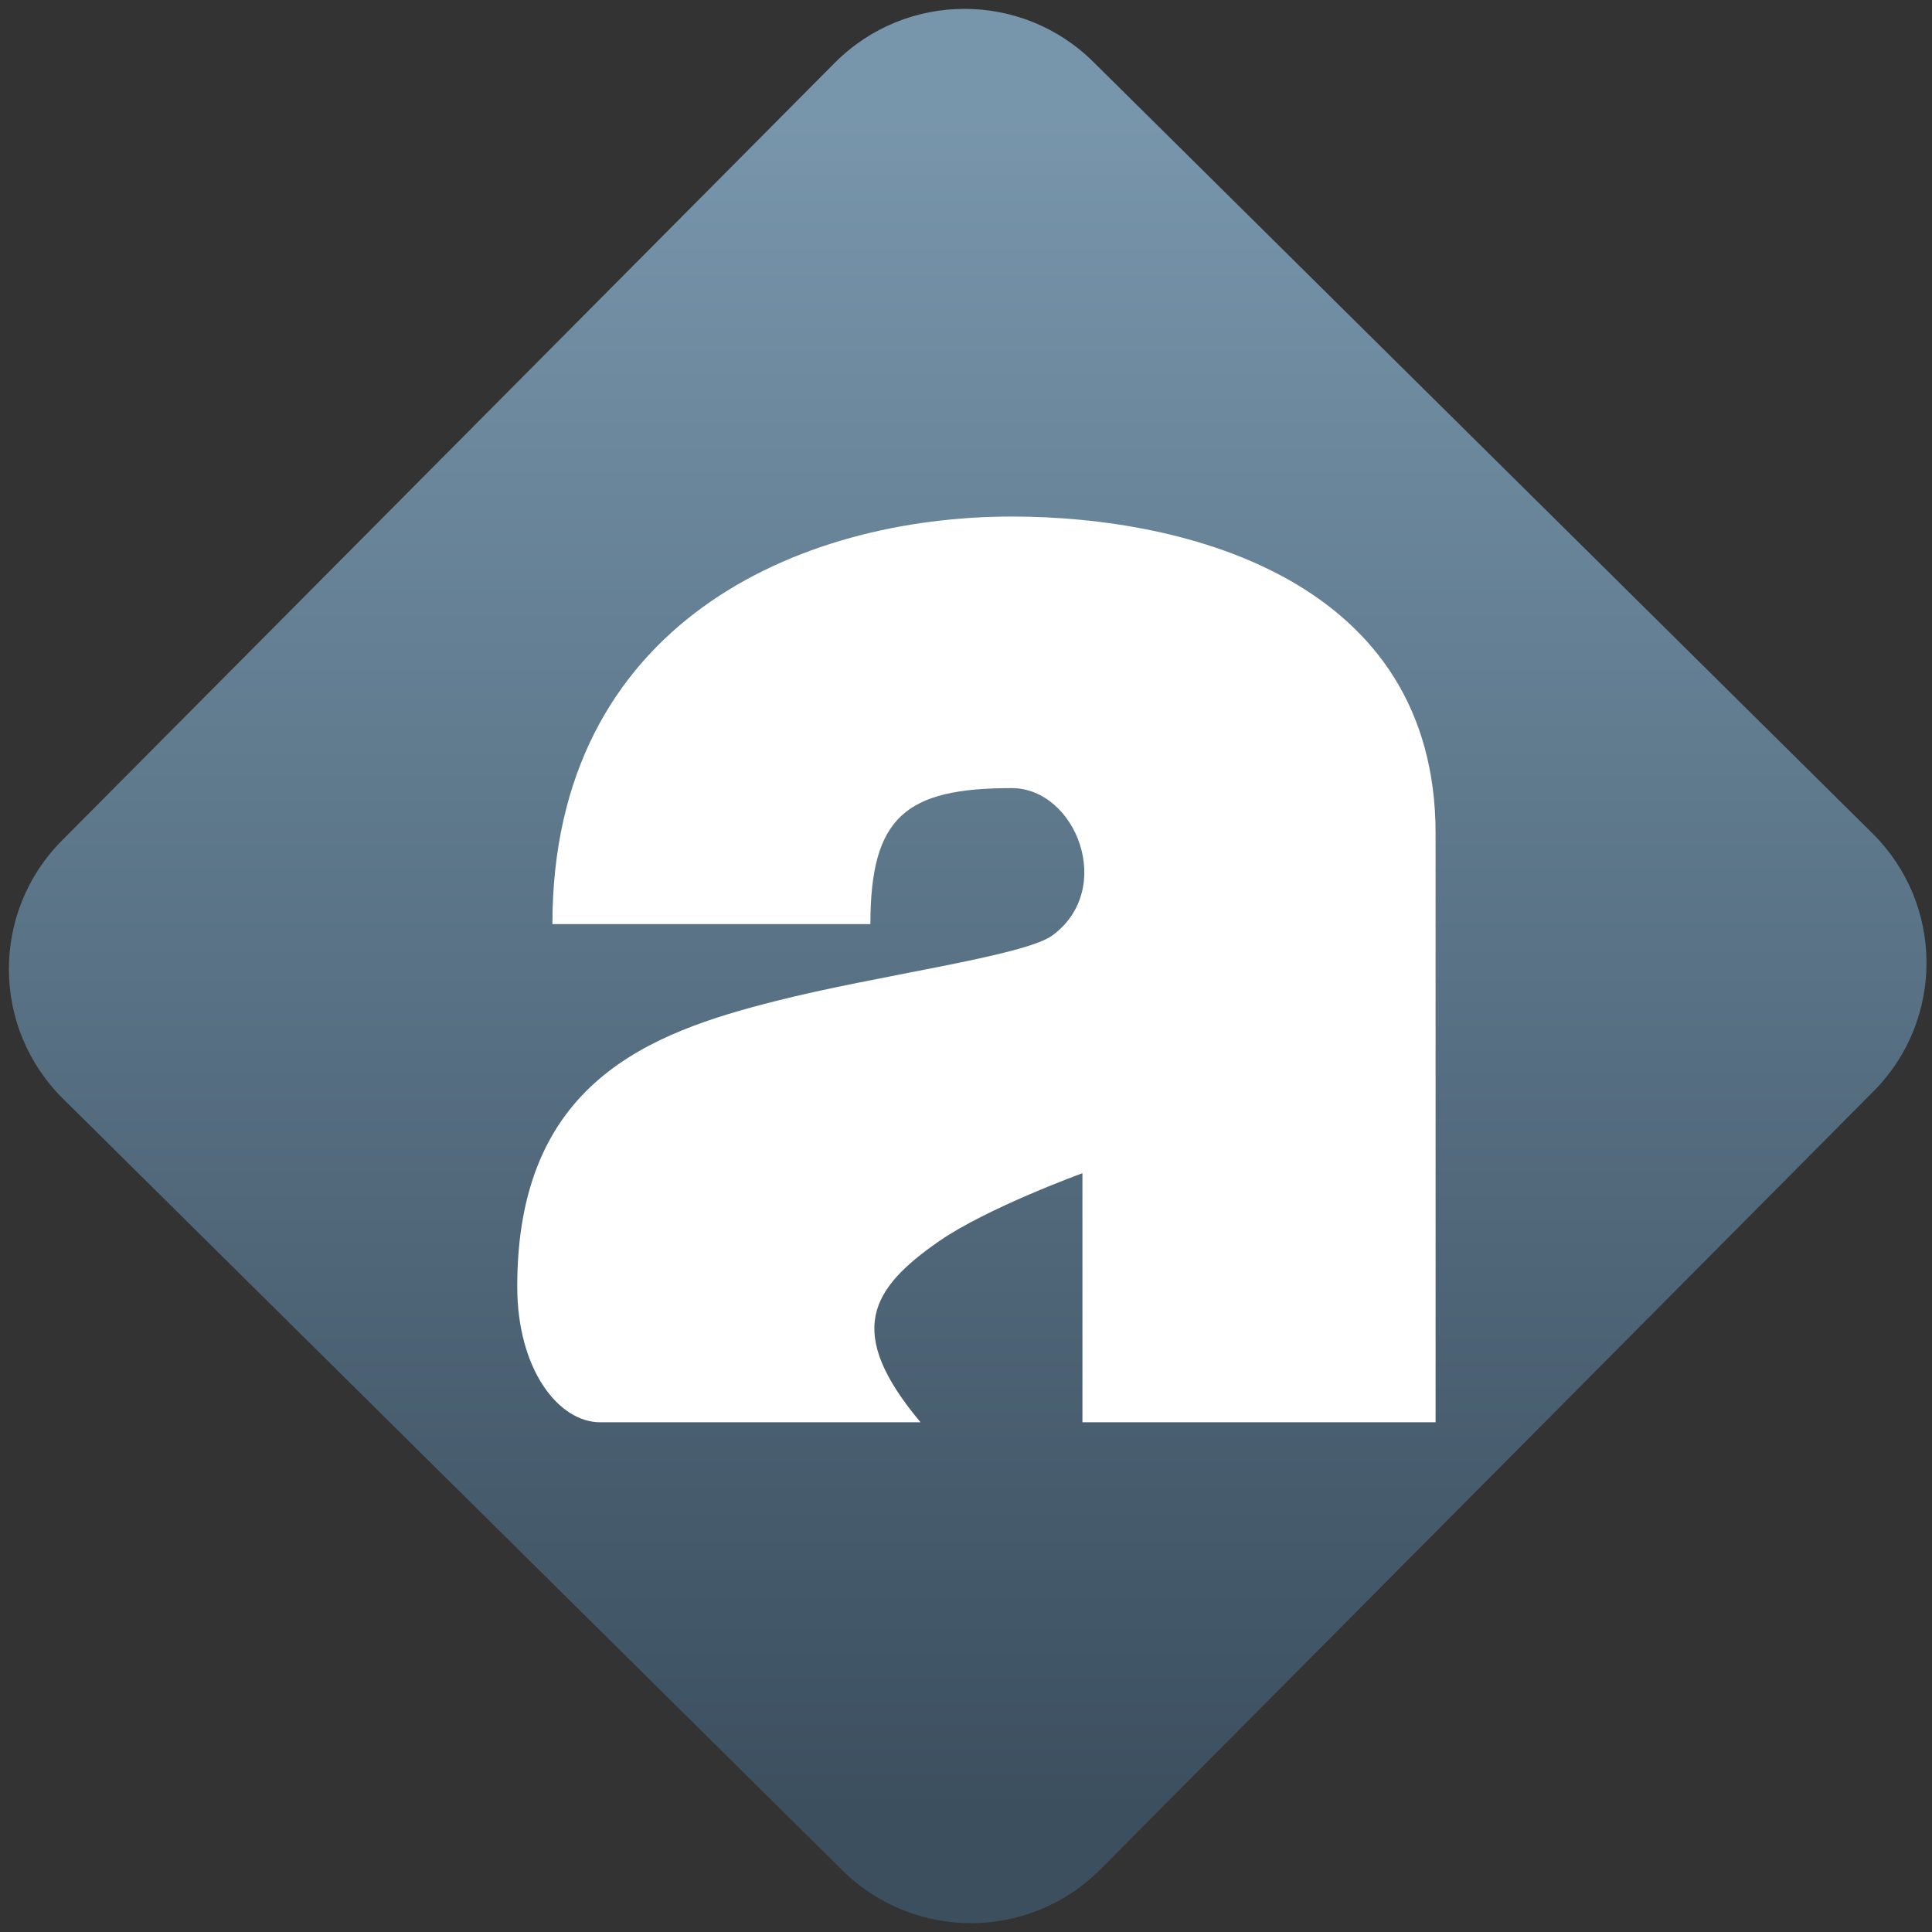 <svg width="64" height="64" viewBox="0 0 64 64" version="1.1"><rect x="0" y="0" width="64" height="64" fill="#333333" stroke="none"/><defs><linearGradient id="linear-pattern-0" gradientUnits="userSpaceOnUse" x1="0" y1="0" x2="0" y2="1" gradientTransform="matrix(60, 0, 0, 56, 0, 4)"><stop offset="0" stop-color="#7795ab" stop-opacity="1"/><stop offset="1" stop-color="#3b4f5f" stop-opacity="1"/></linearGradient></defs><path fill="url(#linear-pattern-0)" fill-opacity="1" d="M 36.219 2.051 L 62.027 27.605 C 64.402 29.957 64.418 33.785 62.059 36.156 L 36.461 61.918 C 34.105 64.289 30.27 64.305 27.895 61.949 L 2.086 36.395 C -0.289 34.043 -0.305 30.215 2.051 27.844 L 27.652 2.082 C 30.008 -0.289 33.844 -0.305 36.219 2.051 Z M 36.219 2.051 " /><g transform="matrix(1.008,0,0,1.003,16.221,16.077)"><path fill-rule="nonzero" fill="rgb(100%, 100%, 100%)" fill-opacity="1" d="M 17.156 1.031 C 22.961 1.031 31.086 3.172 31.086 11.5 L 31.086 30.945 L 19.48 30.945 L 19.48 22.719 C 19.48 22.719 16.359 23.859 14.773 24.961 C 12.512 26.539 11.664 27.953 14.16 30.945 L 3.633 30.945 C 2.262 30.945 0.906 29.199 0.906 26.457 C 0.906 19.715 5.254 18.086 9.375 17.039 C 12.703 16.184 17.562 15.551 18.492 14.867 C 20.574 13.328 19.262 10 17.156 10 C 13.676 10 12.512 10.945 12.512 14.492 L 2.062 14.492 C 2.062 4.535 10.191 1.031 17.156 1.031 Z M 17.156 1.031 "/></g></svg>
